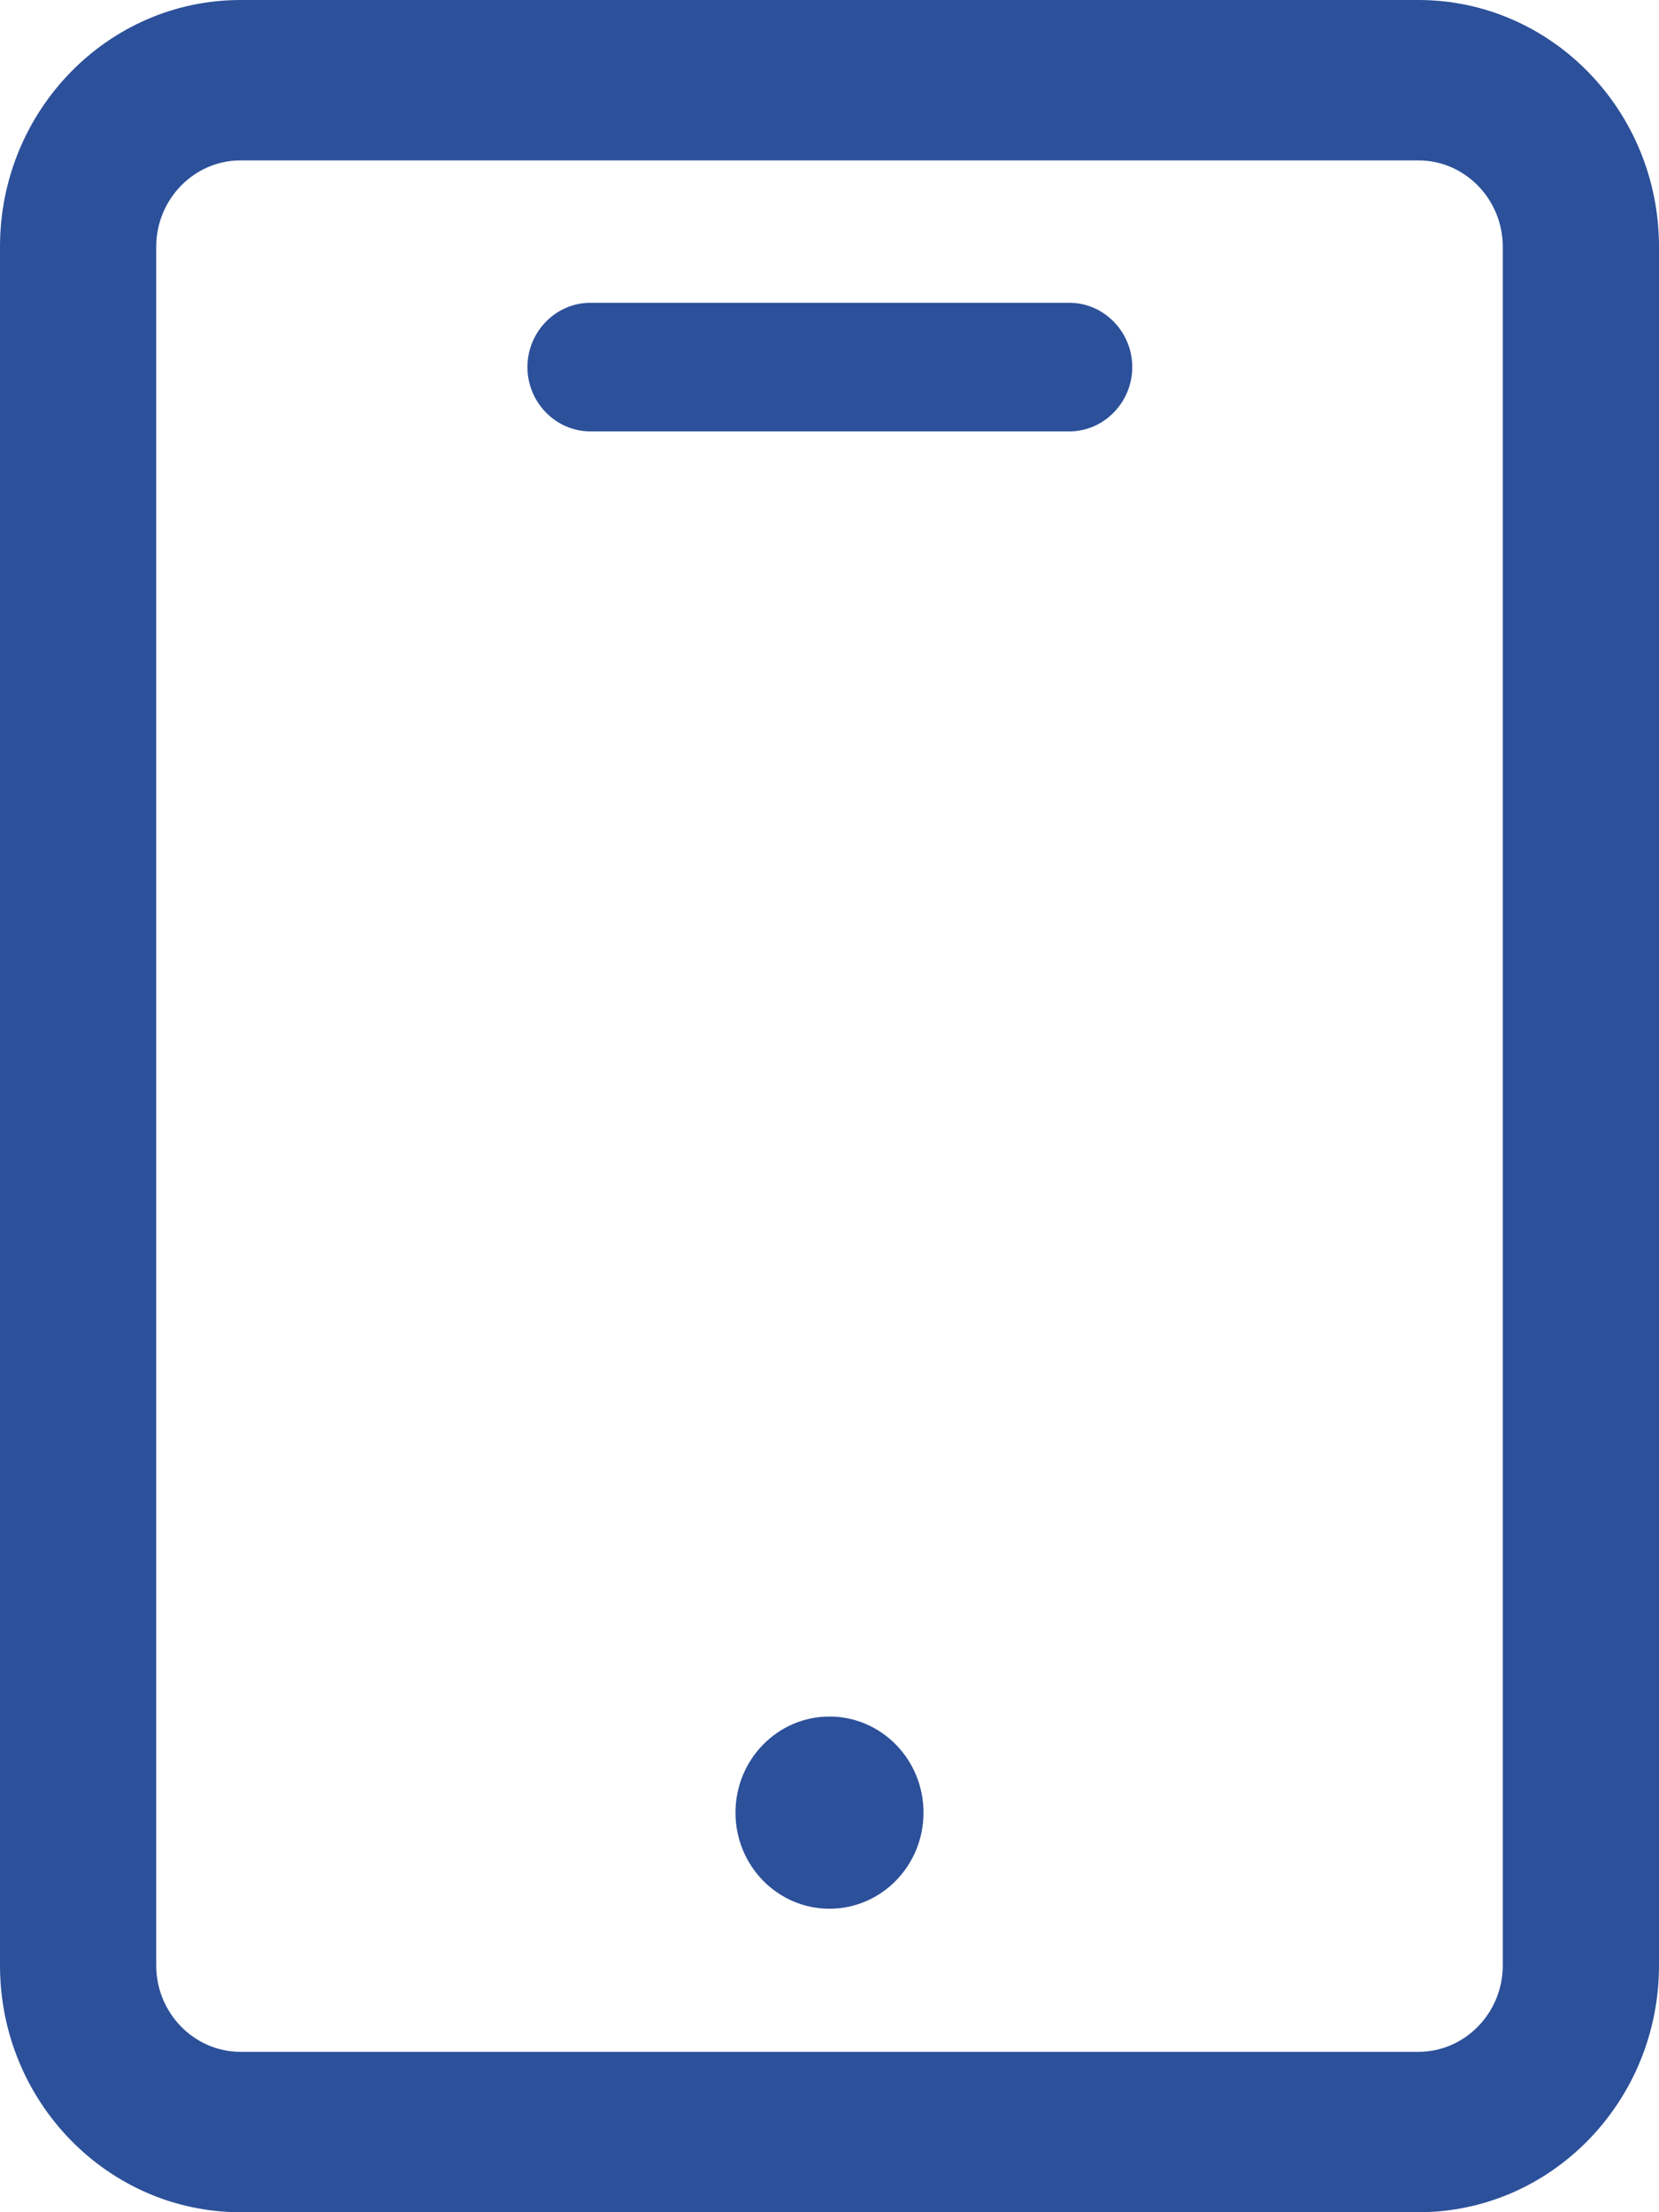 <svg xmlns:xlink="http://www.w3.org/1999/xlink" xmlns="http://www.w3.org/2000/svg" class="mainmenu-icon mainmenu-icon-k30" width="24"  height="32" ><defs><symbol id="k30" xmlns="http://www.w3.org/2000/svg" viewBox="0 0 24 32">
    <path d="M20.52,0H3.48C1.56,0,0,1.6,0,3.57V28.43c0,1.97,1.56,3.57,3.48,3.57H20.52c1.92,0,3.48-1.6,3.48-3.57V3.57c0-1.97-1.56-3.57-3.48-3.57Zm1.22,28.43c0,.69-.55,1.25-1.22,1.25H3.48c-.67,0-1.22-.56-1.22-1.25V3.57c0-.69,.55-1.25,1.22-1.25H20.52c.67,0,1.22,.56,1.22,1.25V28.43Z"></path>
    <path d="M15.47,4.38h-6.93c-.5,0-.91,.42-.91,.93s.41,.93,.91,.93h6.93c.5,0,.91-.42,.91-.93s-.41-.93-.91-.93Z"></path>
    <ellipse cx="12" cy="26.22" rx="1.36" ry="1.39"></ellipse>
  </symbol></defs><use xlink:href="#k30" fill="#2C509A"></use></svg>